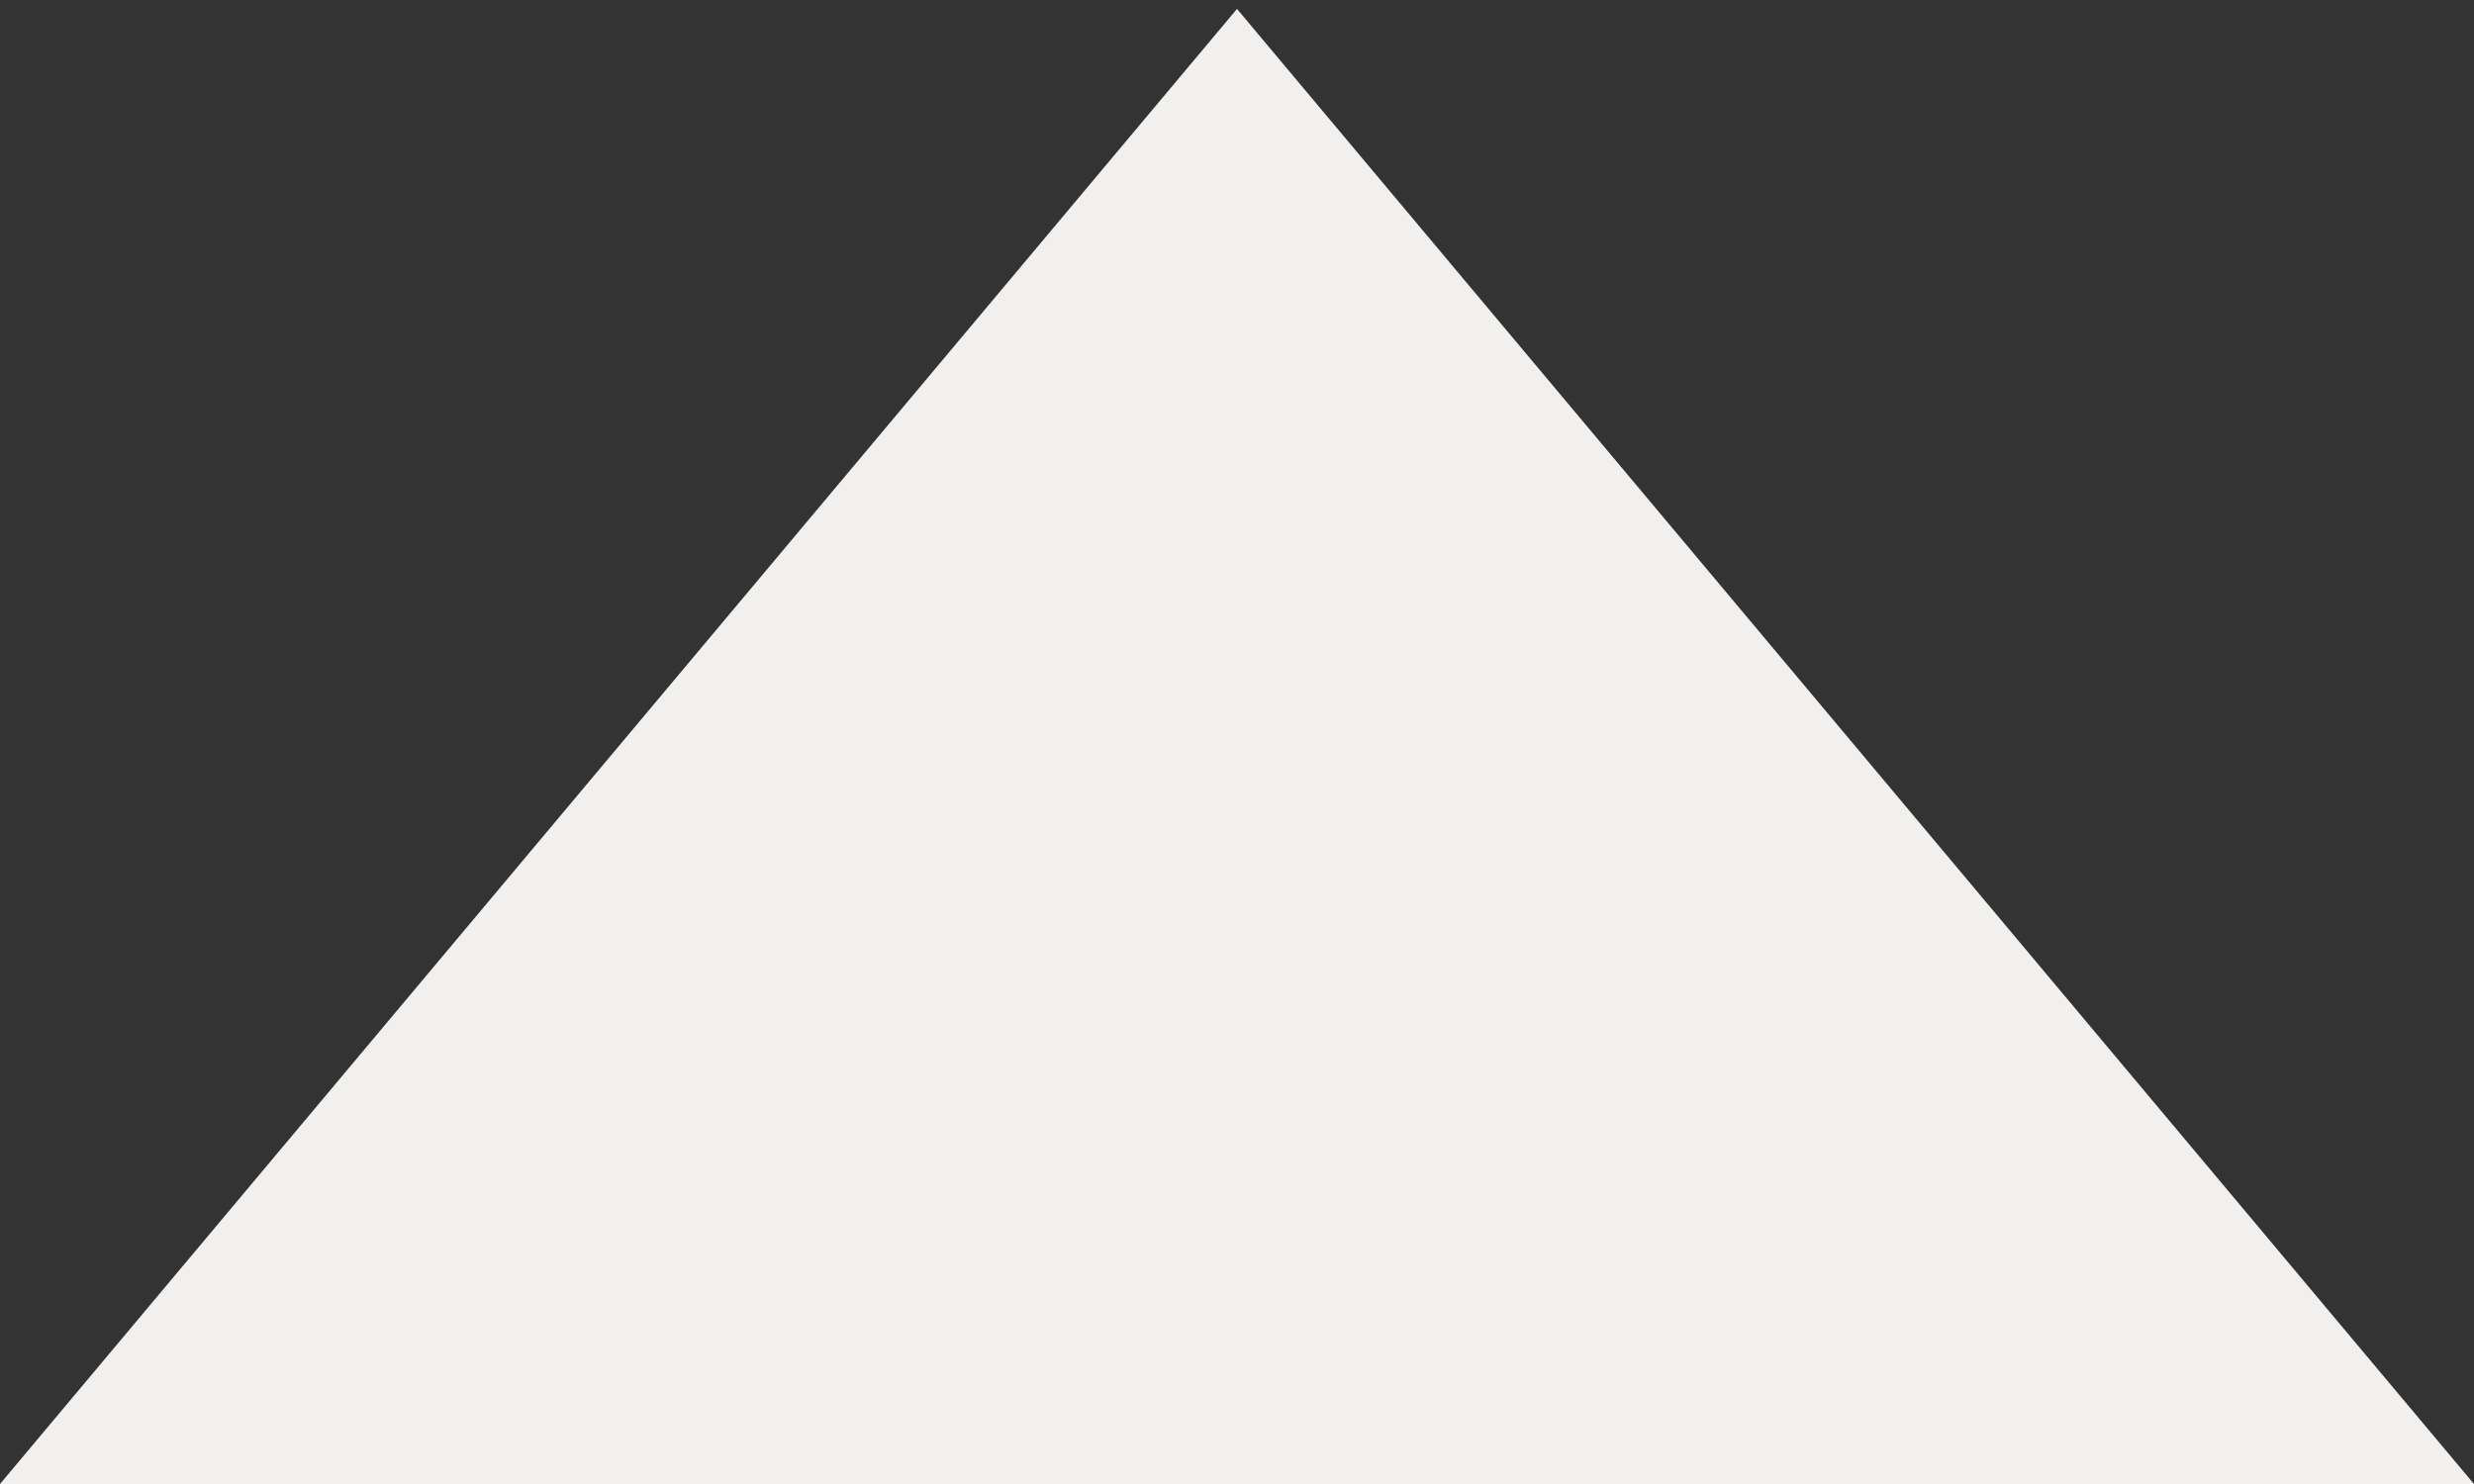 <?xml version="1.0" encoding="UTF-8" standalone="no"?>
<svg
   xmlns:dc="http://purl.org/dc/elements/1.1/"
   xmlns:cc="http://creativecommons.org/ns#"
   xmlns:rdf="http://www.w3.org/1999/02/22-rdf-syntax-ns#"
   xmlns:svg="http://www.w3.org/2000/svg"
   xmlns="http://www.w3.org/2000/svg"
   xmlns:sodipodi="http://sodipodi.sourceforge.net/DTD/sodipodi-0.dtd"
   xmlns:inkscape="http://www.inkscape.org/namespaces/inkscape"
   height="12"
   id="triangle-down"
   viewBox="0 0 20 12"
   width="20"
   version="1.1"
   inkscape:version="0.91 r13725"
   sodipodi:docname="triangle-up.svg">
  <rect x="0" y="0" width="20" height="12" fill="#333333" stroke="none"/>
  <defs
     id="defs3341" />
  <sodipodi:namedview
     pagecolor="#ffffff"
     bordercolor="#666666"
     borderopacity="1"
     objecttolerance="10"
     gridtolerance="10"
     guidetolerance="10"
     inkscape:pageopacity="0"
     inkscape:pageshadow="2"
     inkscape:window-width="1600"
     inkscape:window-height="837"
     id="namedview3339"
     showgrid="false"
     fit-margin-top="0"
     fit-margin-left="0"
     fit-margin-right="0"
     fit-margin-bottom="0"
     inkscape:zoom="20.875"
     inkscape:cx="8.8622755"
     inkscape:cy="12.639141"
     inkscape:window-x="-8"
     inkscape:window-y="-8"
     inkscape:window-maximized="1"
     inkscape:current-layer="triangle-down" />
  <path
     d="M 0,12 20,12 10,0.072 Z"
     id="path3337"
     inkscape:connector-curvature="0"
     style="fill:#f1f0ee;fill-opacity:1" />
</svg>
